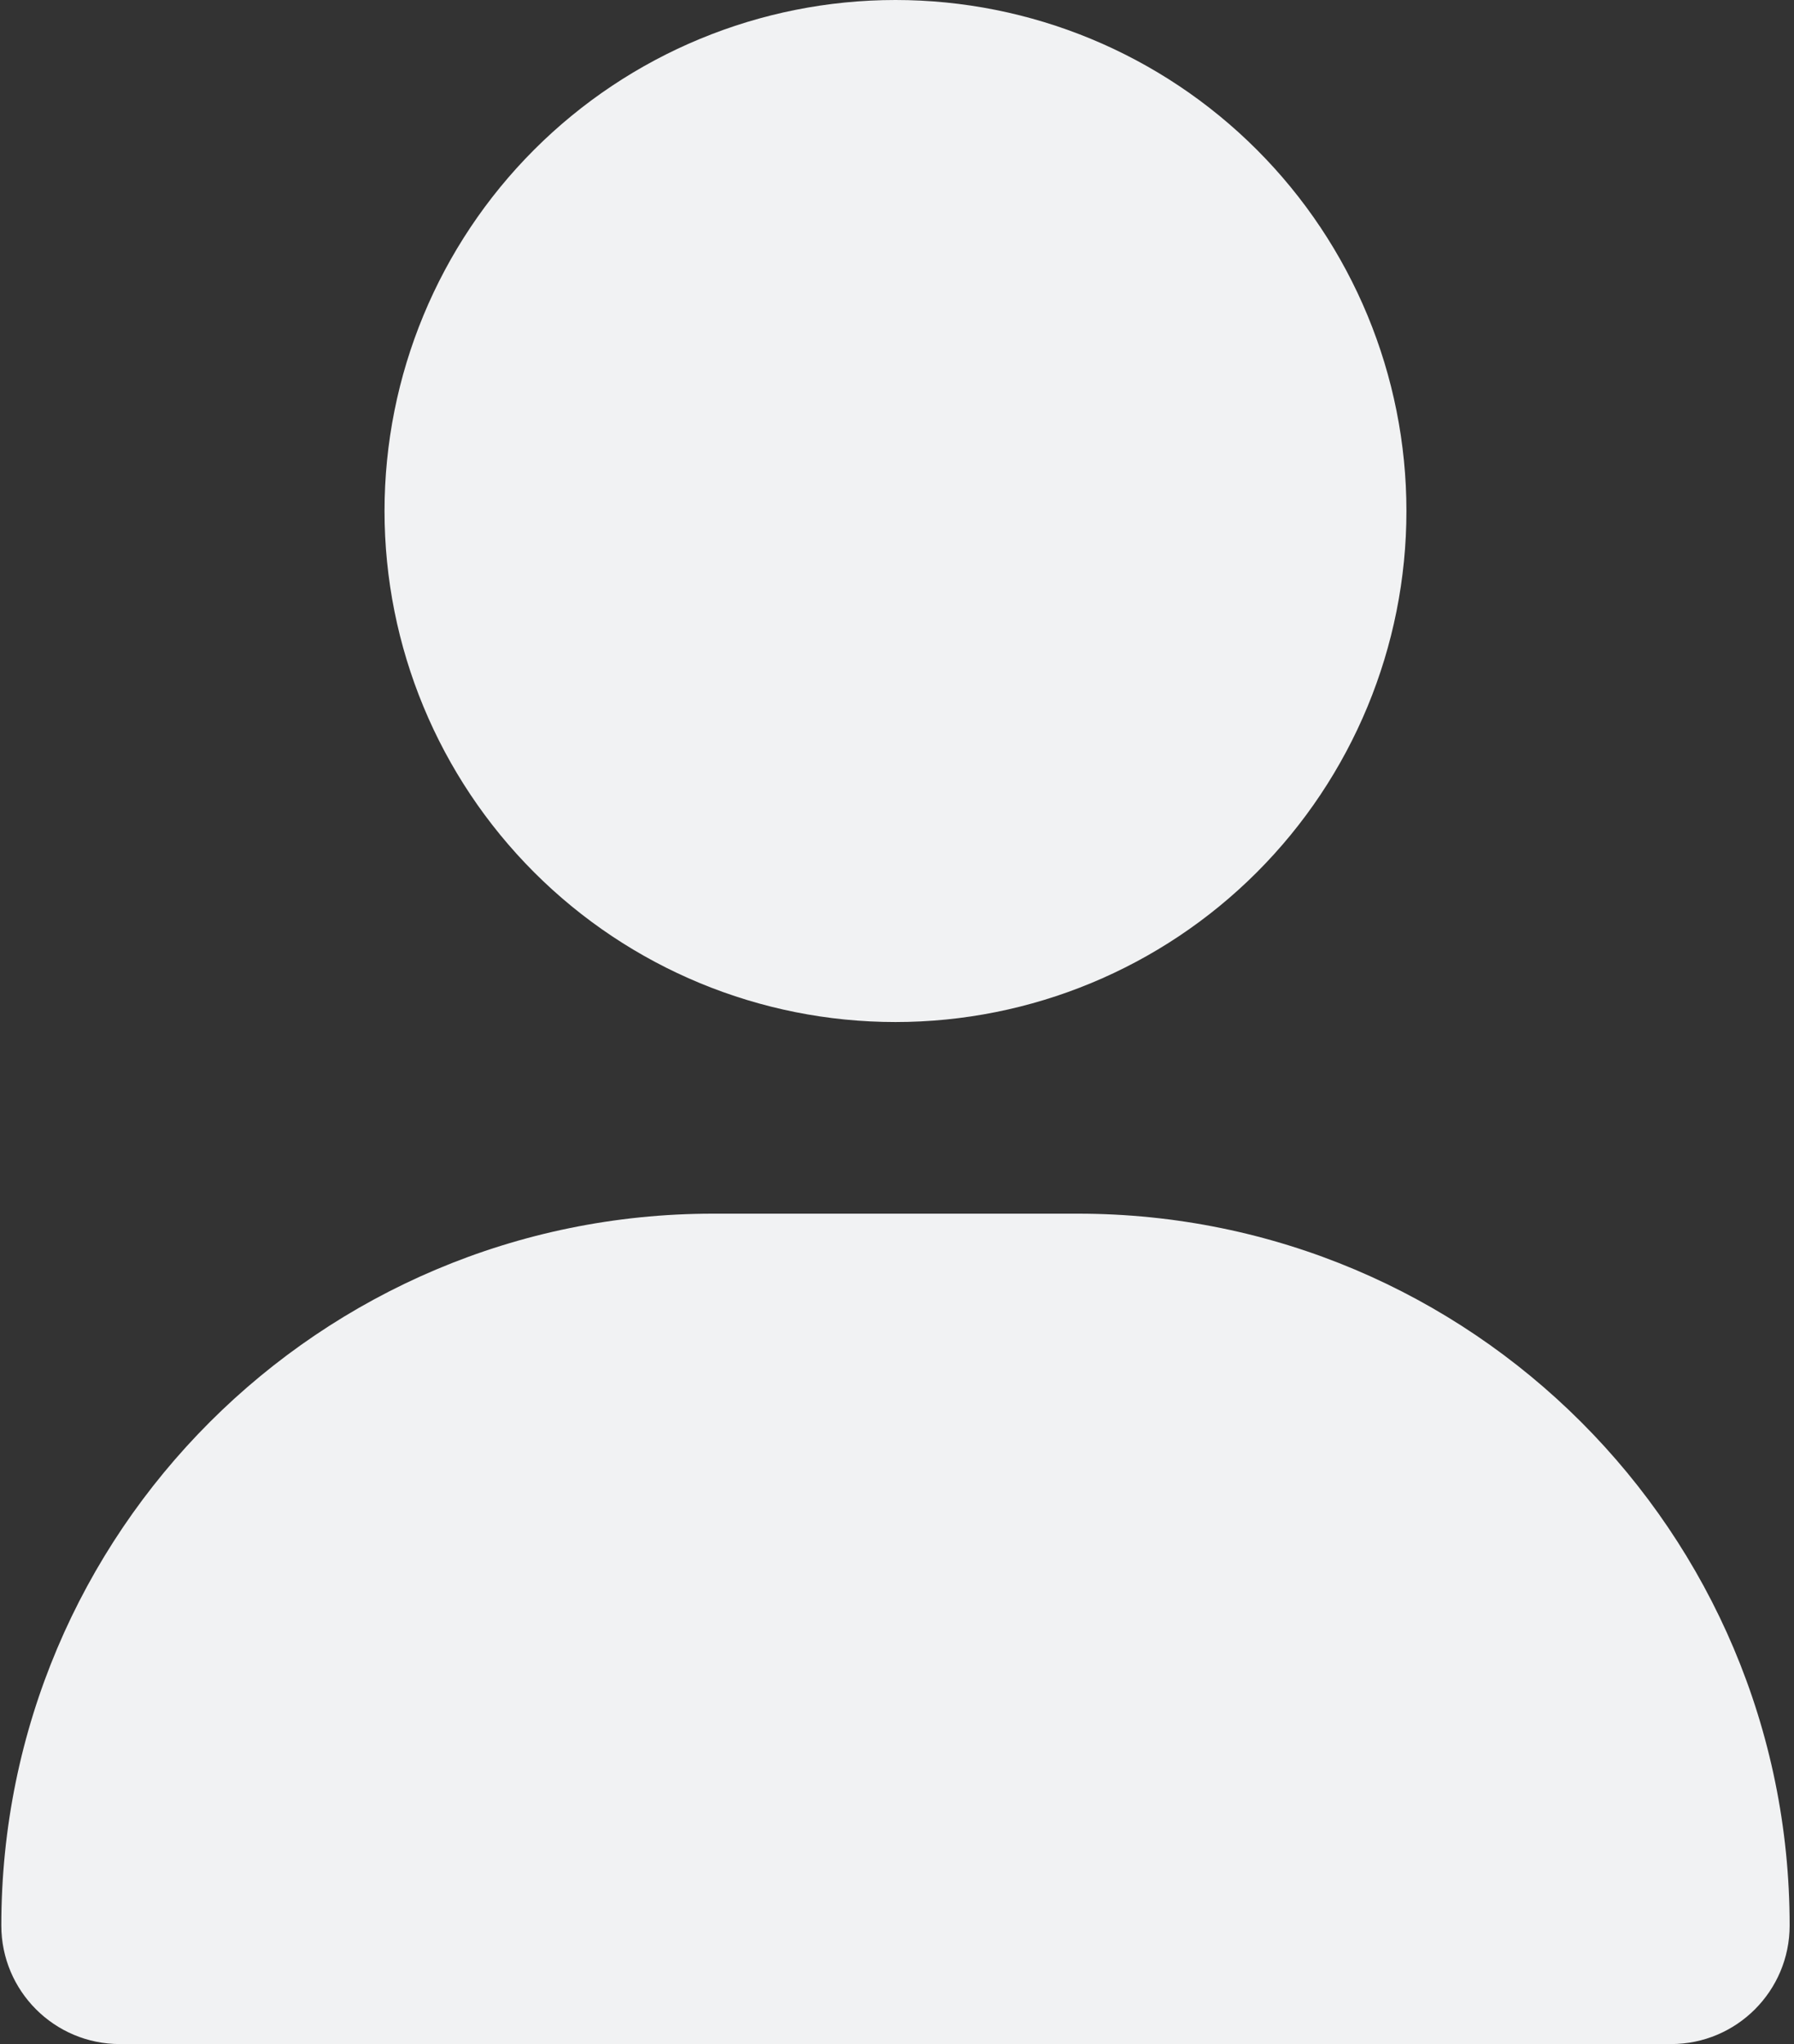 <svg width="395" height="450" viewBox="0 0 395 450" fill="none" xmlns="http://www.w3.org/2000/svg">
<rect x="0" y="0" width="395" height="450" fill="#333333" stroke="none"/>
<g clip-path="url(#clip0_13_177)">
<path d="M197.165 225C227.002 225 255.617 213.147 276.715 192.05C297.812 170.952 309.665 142.337 309.665 112.5C309.665 82.663 297.812 54.048 276.715 32.95C255.617 11.853 227.002 0 197.165 0C167.328 0 138.713 11.853 117.616 32.95C96.518 54.048 84.665 82.663 84.665 112.5C84.665 142.337 96.518 170.952 117.616 192.05C138.713 213.147 167.328 225 197.165 225ZM156.999 267.188C70.427 267.188 0.29 337.324 0.29 423.896C0.29 438.311 11.979 450 26.394 450H367.937C382.351 450 394.04 438.311 394.04 423.896C394.04 337.324 323.903 267.188 237.331 267.188H156.999Z" fill="#F1F2F3"/>
</g>
<defs>
<clipPath id="clip0_13_177">
<rect width="393.75" height="450" fill="white" transform="translate(0.29)"/>
</clipPath>
</defs>
</svg>
